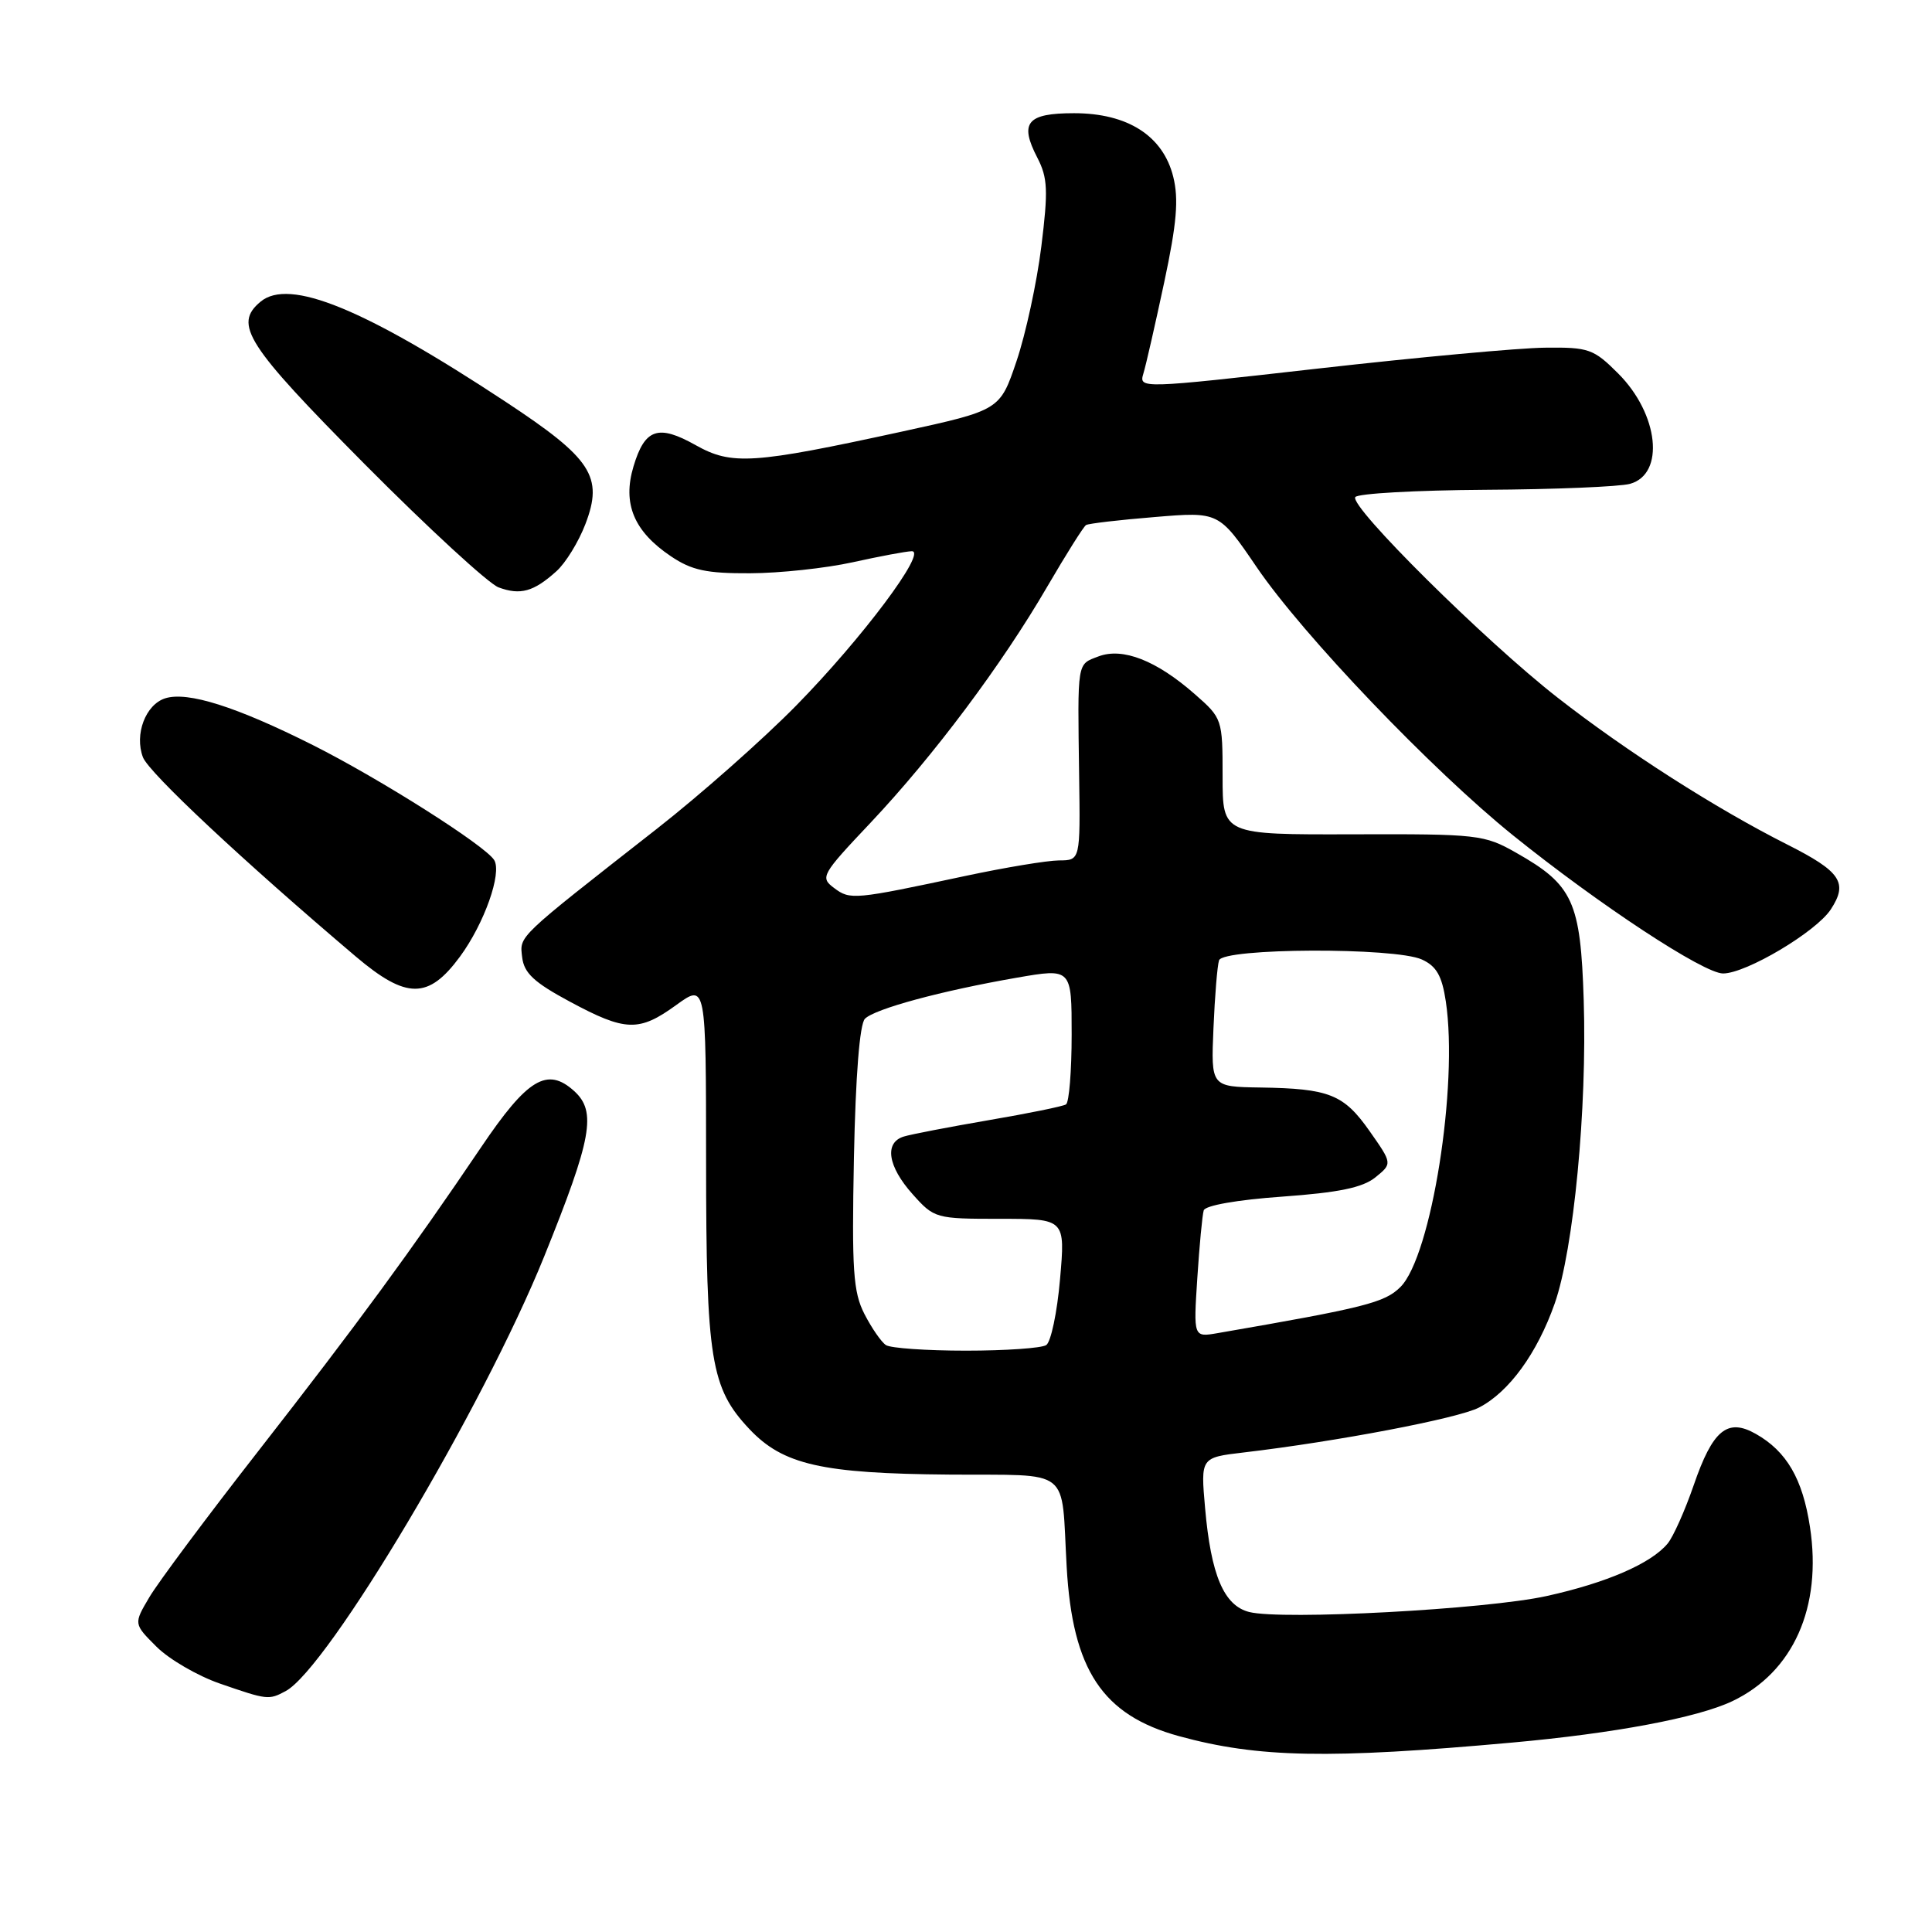 <?xml version="1.0" encoding="UTF-8" standalone="no"?>
<!DOCTYPE svg PUBLIC "-//W3C//DTD SVG 1.1//EN" "http://www.w3.org/Graphics/SVG/1.1/DTD/svg11.dtd" >
<svg xmlns="http://www.w3.org/2000/svg" xmlns:xlink="http://www.w3.org/1999/xlink" version="1.1" viewBox="0 0 256 256">
 <g >
 <path fill="currentColor"
d=" M 200.37 230.90 C 213.91 229.68 224.91 227.61 229.53 225.42 C 237.61 221.58 241.46 212.97 239.83 202.33 C 238.86 195.96 236.74 192.31 232.66 190.00 C 228.89 187.86 226.94 189.47 224.42 196.81 C 223.26 200.17 221.71 203.64 220.97 204.53 C 218.78 207.17 212.89 209.73 204.95 211.48 C 196.95 213.25 169.92 214.70 165.53 213.60 C 162.17 212.75 160.46 208.72 159.68 199.82 C 159.09 193.13 159.09 193.13 164.79 192.46 C 177.13 191.01 193.20 187.95 195.97 186.51 C 199.95 184.46 203.69 179.31 206.01 172.71 C 208.52 165.56 210.31 146.90 209.85 132.53 C 209.44 119.45 208.44 117.26 200.91 113.00 C 196.67 110.59 195.85 110.50 179.25 110.55 C 162.00 110.60 162.00 110.60 162.00 102.90 C 162.00 95.29 161.96 95.17 158.32 91.98 C 153.23 87.51 148.76 85.76 145.55 86.98 C 142.68 88.07 142.78 87.48 142.99 102.75 C 143.15 114.00 143.15 114.00 140.32 114.01 C 138.77 114.02 133.22 114.94 128.00 116.05 C 113.14 119.22 112.66 119.27 110.53 117.67 C 108.64 116.26 108.83 115.92 115.37 109.00 C 123.72 100.14 132.77 88.05 138.78 77.71 C 141.28 73.43 143.58 69.76 143.91 69.57 C 144.23 69.37 148.33 68.89 153.01 68.51 C 161.51 67.80 161.51 67.80 166.51 75.14 C 172.63 84.14 189.73 102.02 200.50 110.70 C 211.94 119.91 225.76 129.00 228.32 128.99 C 231.39 128.98 240.65 123.47 242.59 120.50 C 244.91 116.96 243.92 115.49 236.83 111.91 C 227.31 107.11 215.48 99.54 206.39 92.44 C 196.78 84.94 178.81 67.12 179.58 65.87 C 179.88 65.39 187.63 64.96 196.81 64.90 C 205.99 64.85 214.62 64.49 215.99 64.11 C 220.65 62.81 219.79 54.86 214.42 49.49 C 211.16 46.23 210.52 46.00 204.72 46.07 C 201.30 46.10 187.79 47.35 174.70 48.83 C 151.14 51.50 150.90 51.51 151.50 49.51 C 151.84 48.41 153.08 42.95 154.27 37.38 C 155.93 29.58 156.20 26.39 155.46 23.42 C 154.11 18.00 149.43 15.00 142.32 15.00 C 136.07 15.00 135.04 16.25 137.46 20.91 C 138.83 23.57 138.90 25.25 137.98 32.67 C 137.39 37.44 135.91 44.26 134.70 47.84 C 132.50 54.35 132.50 54.35 119.50 57.19 C 99.74 61.49 96.97 61.67 92.19 58.99 C 87.21 56.19 85.44 56.79 83.94 61.81 C 82.46 66.74 83.99 70.41 88.90 73.71 C 91.66 75.57 93.62 75.99 99.40 75.96 C 103.30 75.95 109.42 75.29 113.00 74.50 C 116.58 73.71 120.09 73.05 120.81 73.04 C 122.93 72.98 114.22 84.61 105.50 93.49 C 101.10 97.97 92.78 105.33 87.00 109.85 C 68.29 124.50 68.86 123.96 69.19 126.85 C 69.44 128.94 70.77 130.18 75.50 132.72 C 82.90 136.70 84.67 136.75 89.62 133.16 C 93.55 130.32 93.55 130.32 93.56 153.91 C 93.57 180.18 94.17 183.92 99.30 189.36 C 103.76 194.09 108.89 195.25 125.79 195.39 C 142.23 195.52 140.58 194.22 141.34 207.62 C 142.11 221.29 146.08 227.27 156.23 230.05 C 166.72 232.92 176.07 233.10 200.37 230.90 Z  M 37.85 224.08 C 43.44 221.09 64.01 186.52 72.10 166.51 C 78.43 150.84 79.08 147.29 76.08 144.57 C 72.51 141.34 69.90 142.91 63.76 152.00 C 54.49 165.72 47.37 175.43 34.23 192.27 C 27.43 200.98 20.93 209.70 19.79 211.64 C 17.70 215.17 17.70 215.17 20.74 218.20 C 22.40 219.86 26.18 222.06 29.13 223.08 C 35.43 225.26 35.61 225.28 37.85 224.08 Z  M 60.94 126.77 C 64.17 122.38 66.54 115.68 65.48 113.96 C 64.28 112.03 50.35 103.20 41.44 98.72 C 31.30 93.63 24.86 91.59 21.89 92.53 C 19.29 93.36 17.79 97.31 18.94 100.34 C 19.72 102.39 32.23 114.10 47.15 126.75 C 53.86 132.43 56.77 132.43 60.94 126.77 Z  M 73.72 75.70 C 74.95 74.60 76.68 71.78 77.57 69.44 C 79.98 63.15 78.41 60.76 67.00 53.24 C 48.23 40.86 38.33 36.82 34.53 39.97 C 30.90 42.99 32.62 45.66 48.31 61.49 C 56.74 69.98 64.73 77.33 66.06 77.83 C 68.95 78.90 70.71 78.41 73.72 75.70 Z  M 117.39 178.23 C 116.78 177.83 115.50 175.98 114.54 174.11 C 113.05 171.19 112.86 168.33 113.15 153.41 C 113.37 142.53 113.91 135.69 114.61 134.99 C 115.93 133.67 124.72 131.29 134.73 129.55 C 142.00 128.29 142.00 128.29 142.00 137.09 C 142.00 141.92 141.66 146.09 141.25 146.34 C 140.84 146.60 136.22 147.54 131.00 148.43 C 125.78 149.33 120.71 150.30 119.75 150.60 C 117.15 151.40 117.63 154.55 120.92 158.23 C 123.79 161.45 123.98 161.50 132.50 161.50 C 141.16 161.50 141.16 161.50 140.46 169.50 C 140.08 173.90 139.25 177.83 138.63 178.23 C 138.01 178.64 133.22 178.97 128.00 178.97 C 122.78 178.97 118.00 178.64 117.39 178.23 Z  M 158.65 169.35 C 158.93 165.03 159.31 161.00 159.50 160.38 C 159.70 159.73 163.95 158.98 169.90 158.56 C 177.40 158.02 180.55 157.37 182.24 156.01 C 184.50 154.18 184.50 154.18 181.48 149.88 C 178.05 145.00 176.15 144.24 166.98 144.10 C 160.46 144.00 160.46 144.00 160.79 136.25 C 160.97 131.99 161.30 127.94 161.53 127.25 C 162.07 125.60 184.84 125.51 188.41 127.14 C 190.34 128.02 191.07 129.30 191.58 132.70 C 193.25 143.85 189.66 166.43 185.57 170.53 C 183.48 172.61 180.89 173.27 161.32 176.65 C 158.14 177.20 158.14 177.20 158.65 169.35 Z "/>
</g>
</svg>